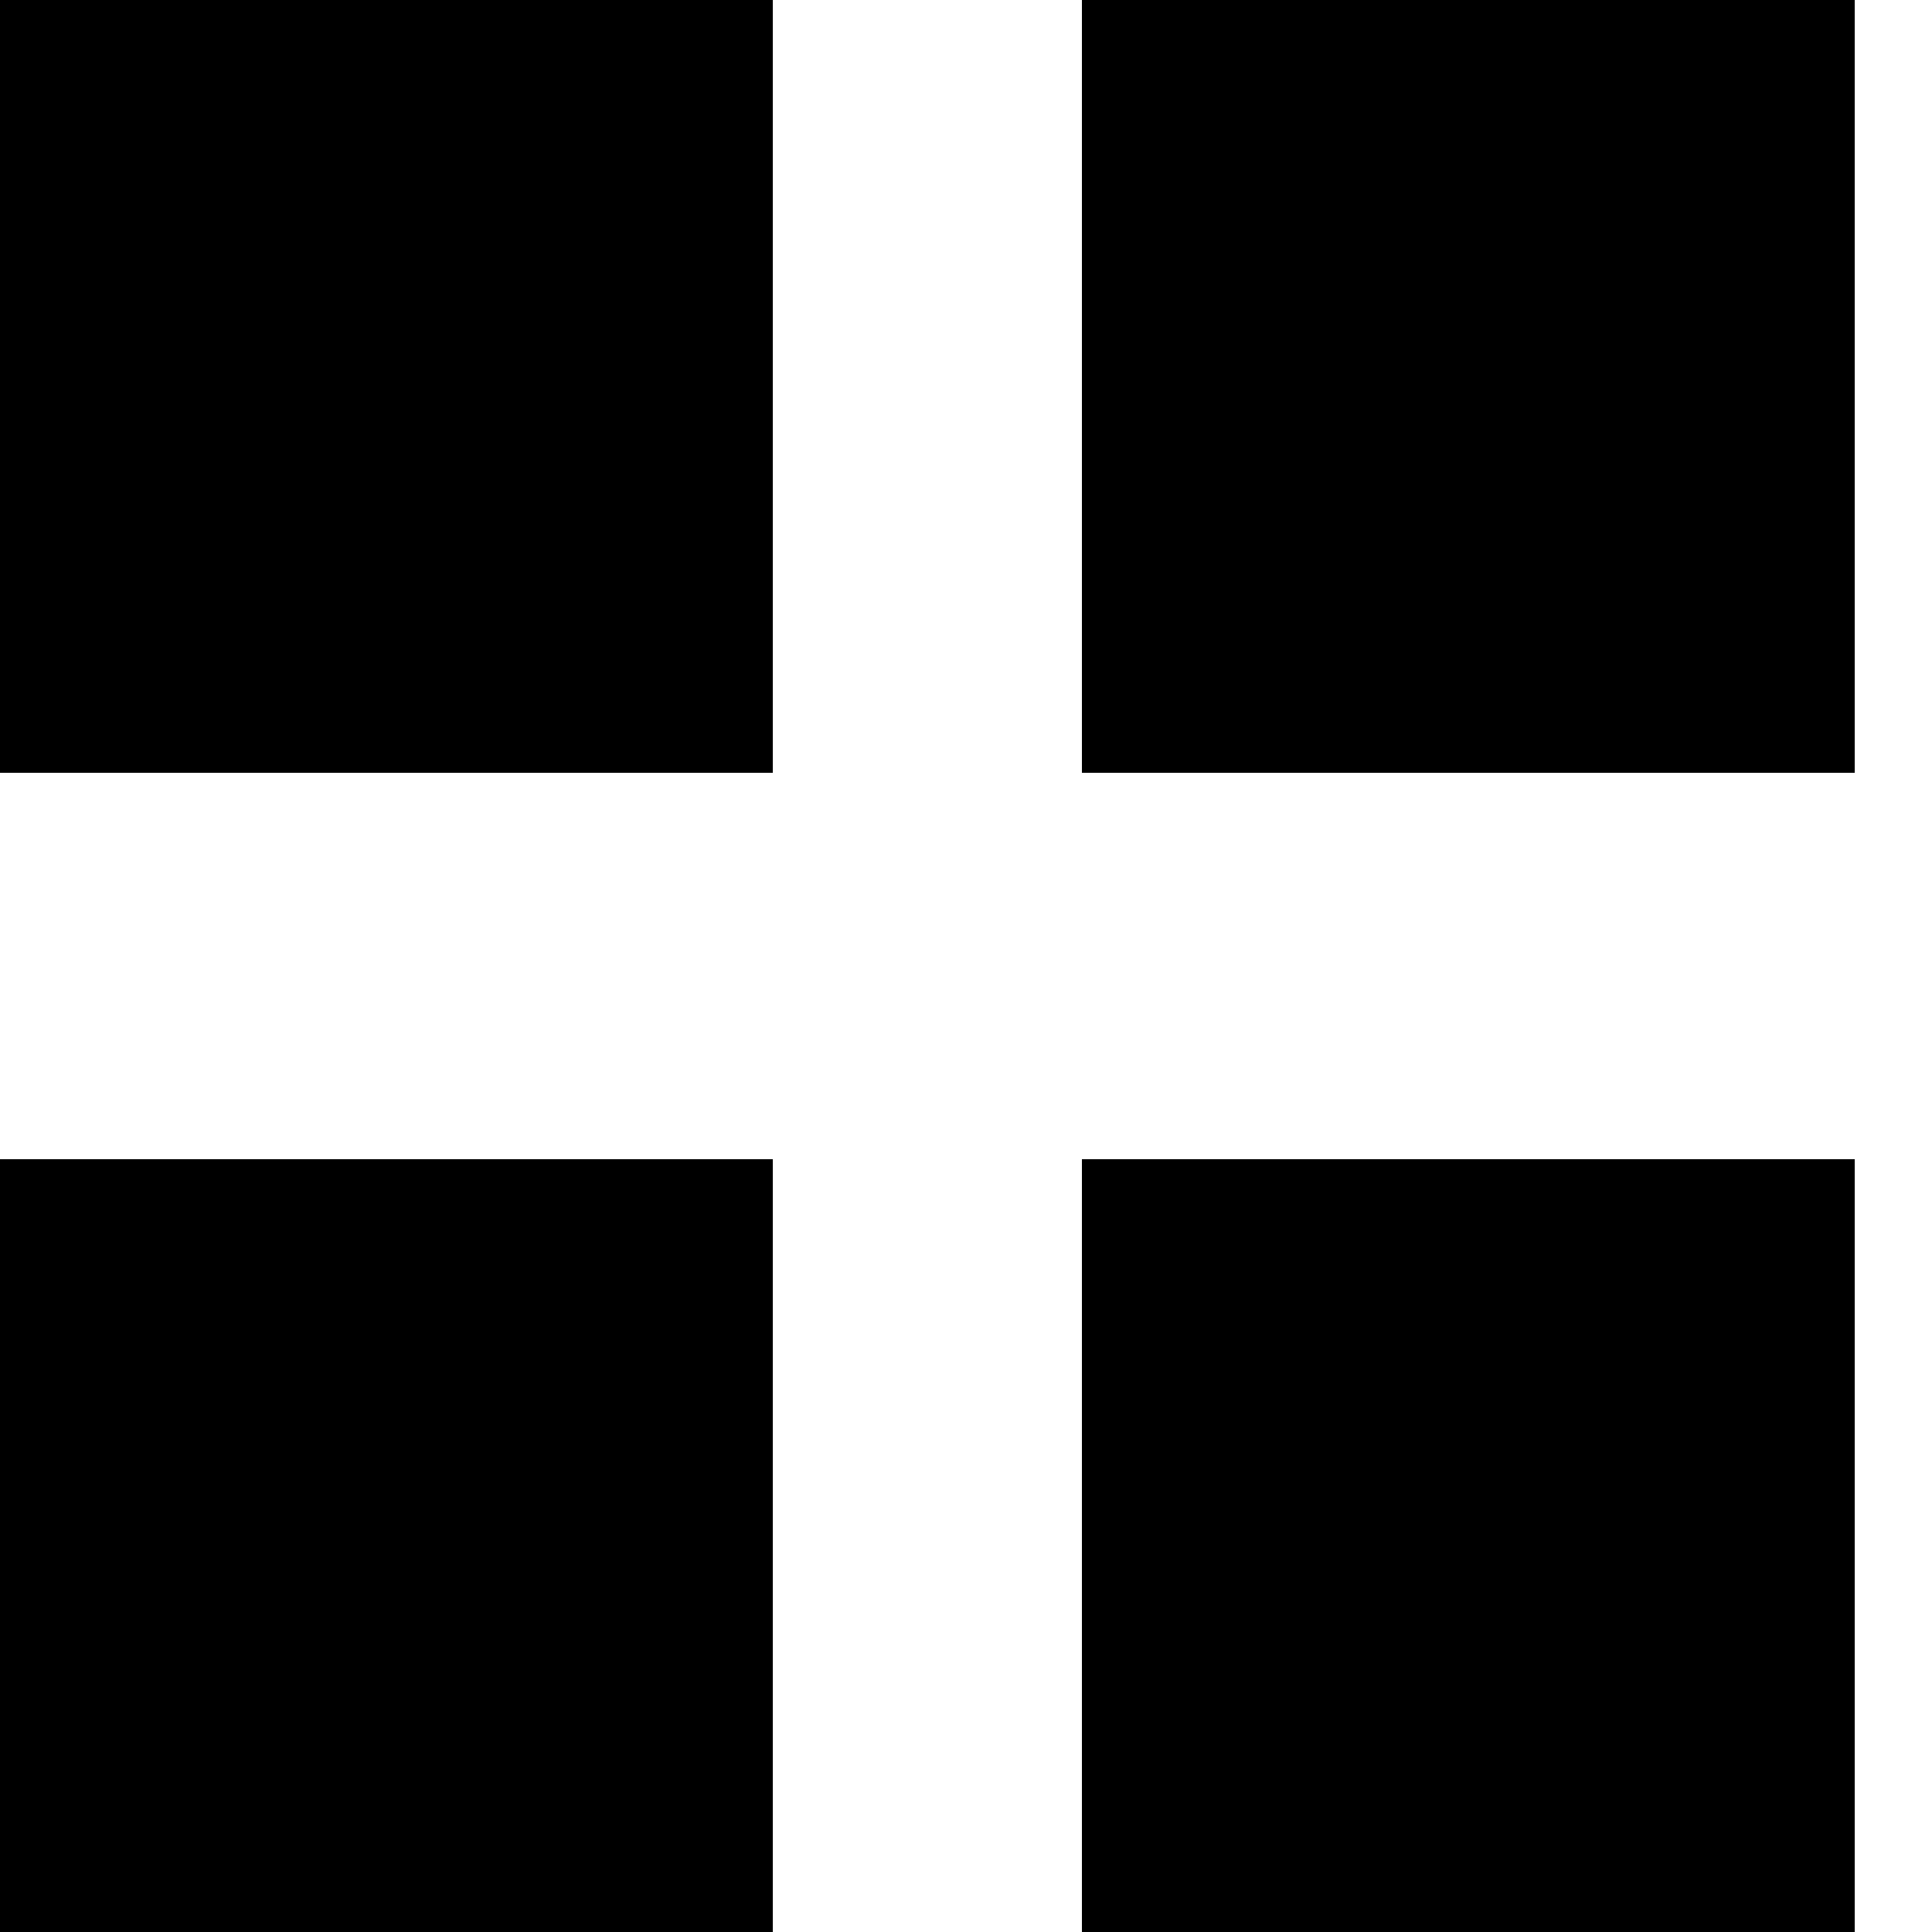 <svg width='18px' height='18px' viewBox='0 0 50 50' xmlns='http://www.w3.org/2000/svg'>
  <rect width='20' height='20' />
  <rect x='28' width='20' height='20' />
  <rect x='28' y='30' width='20' height='20' />
  <rect y='30' width='20' height='20' />
</svg>
